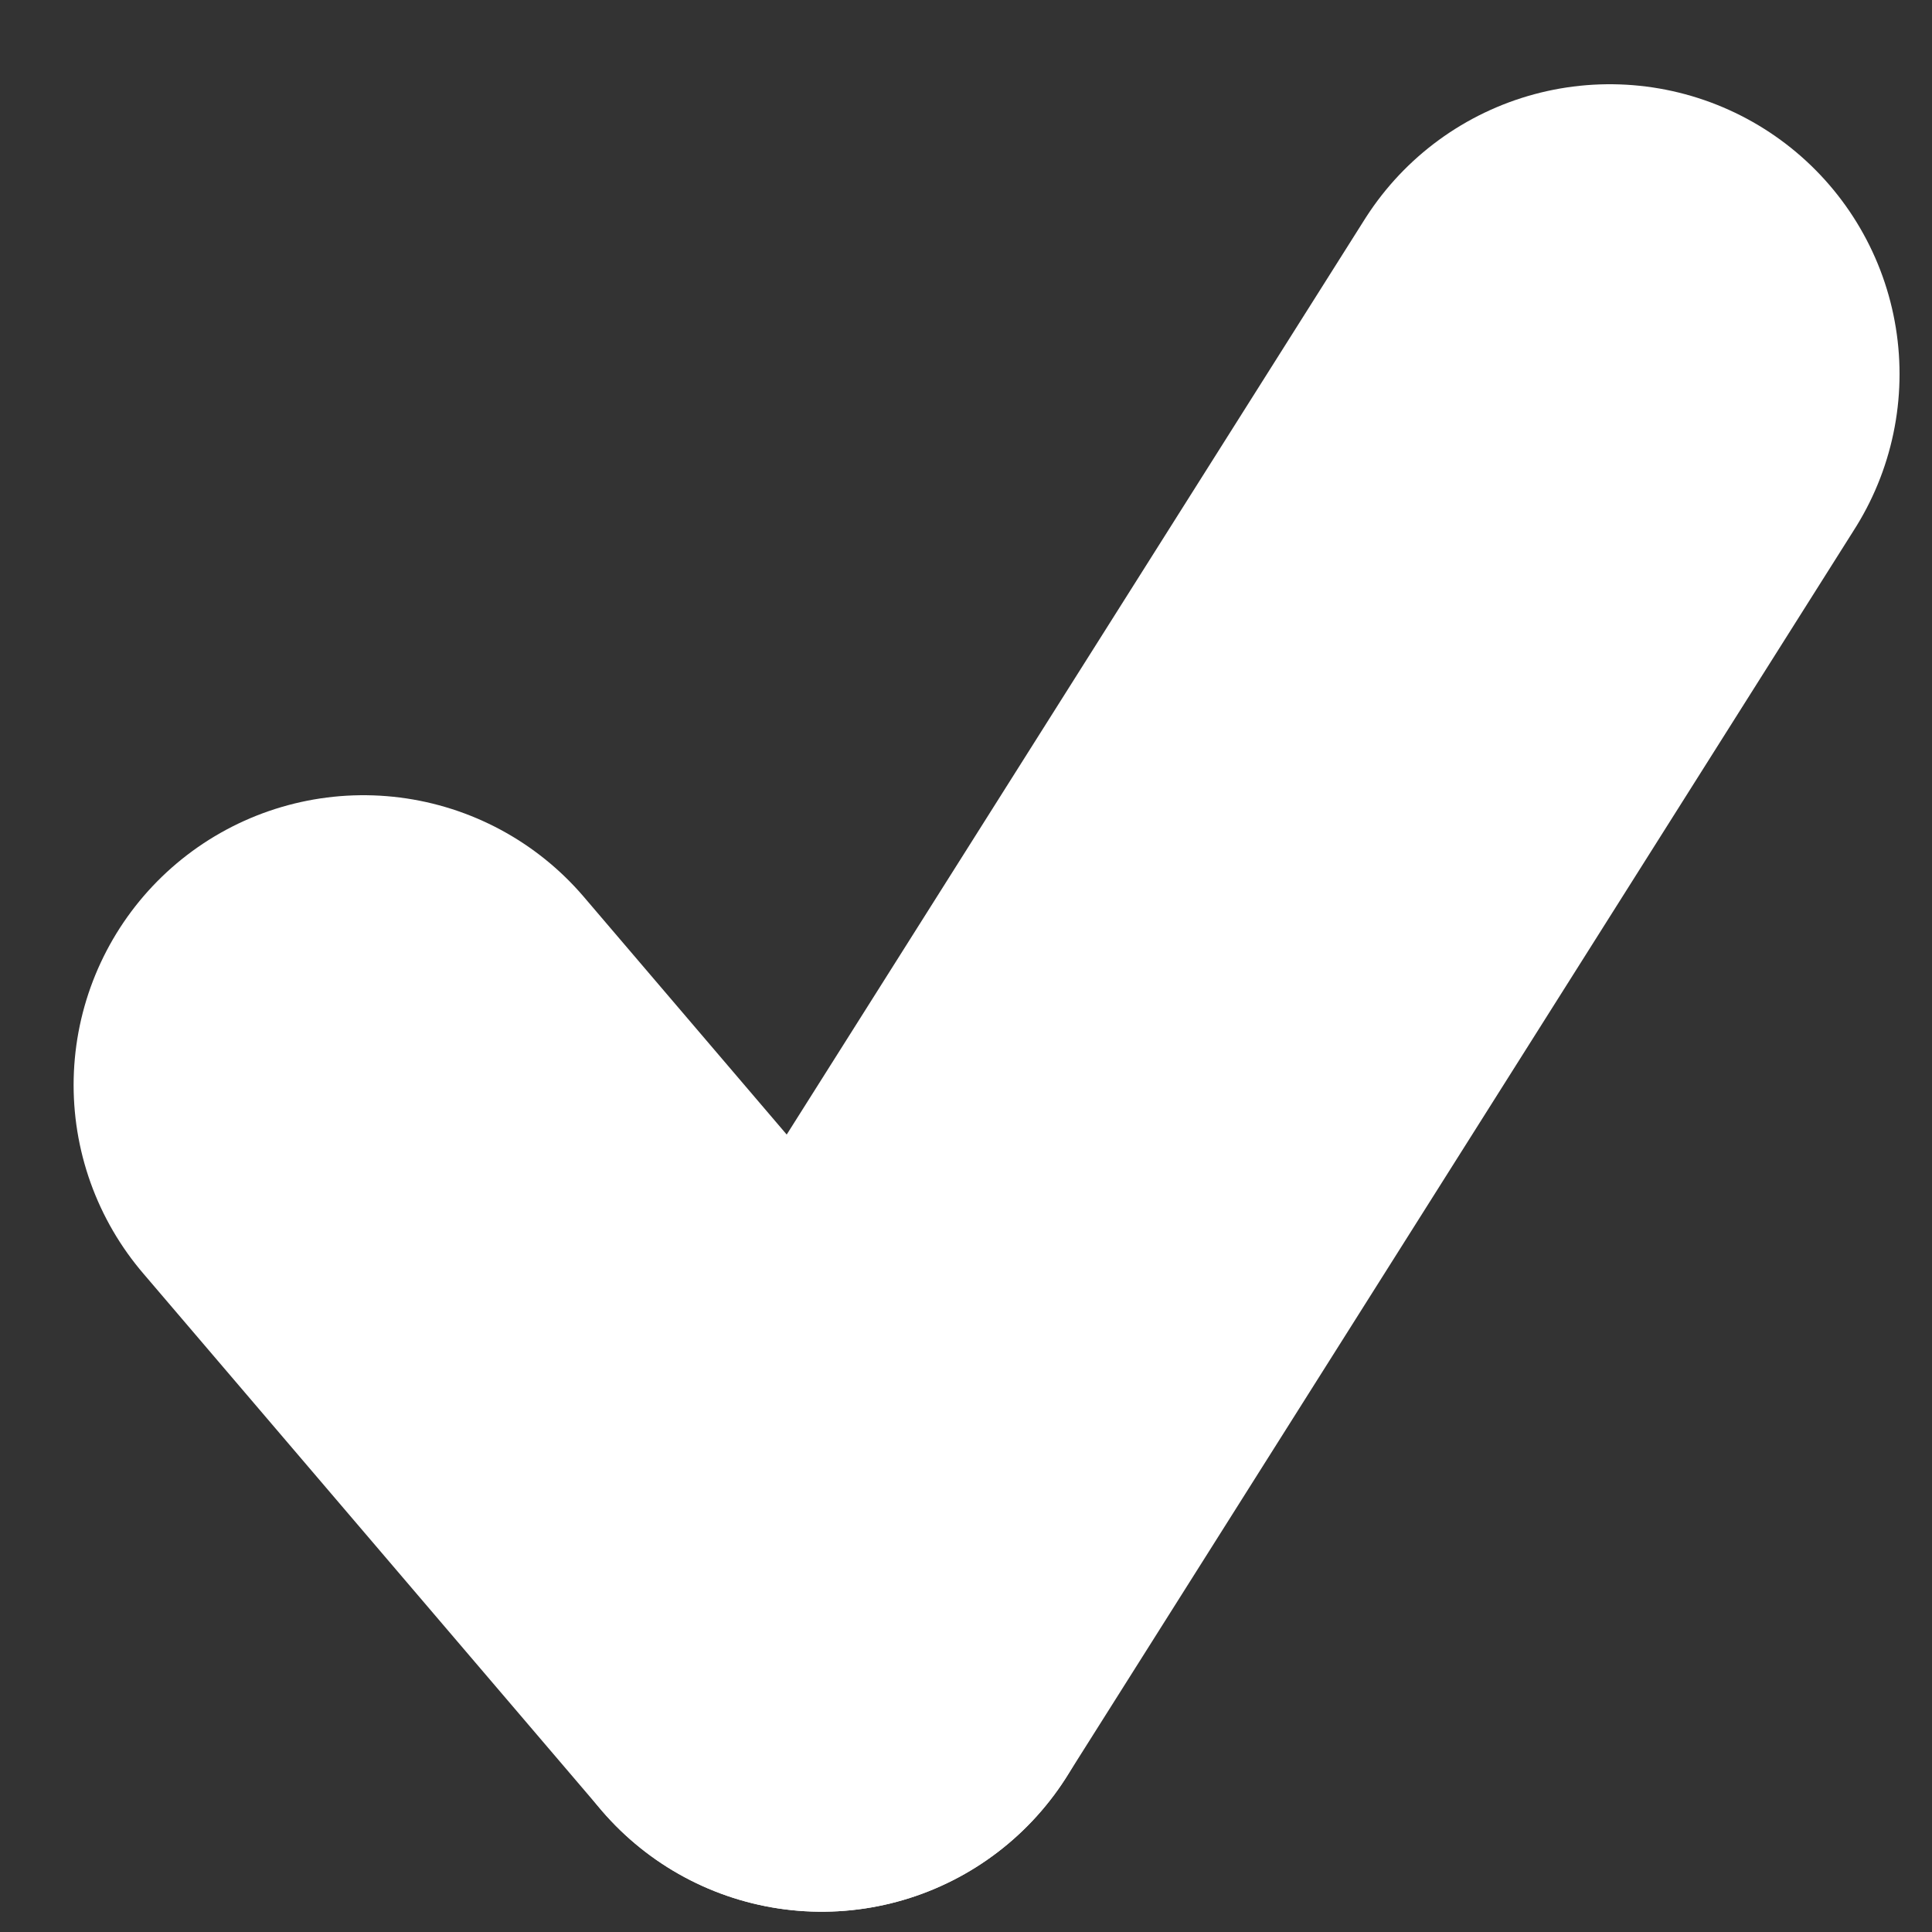 <svg width="10" height="10" viewBox="0 0 10 10" fill="none" xmlns="http://www.w3.org/2000/svg">
  <rect x="0" y="0" width="10" height="10" fill="#333333" stroke="none"/>
  <path d="M1.881 5.616L4.253 8.395" stroke="white" stroke-width="3" stroke-linecap="round" />
  <path d="M4.253 8.395L8.332 1.936" stroke="white" stroke-width="3" stroke-linecap="round" />
</svg>
  